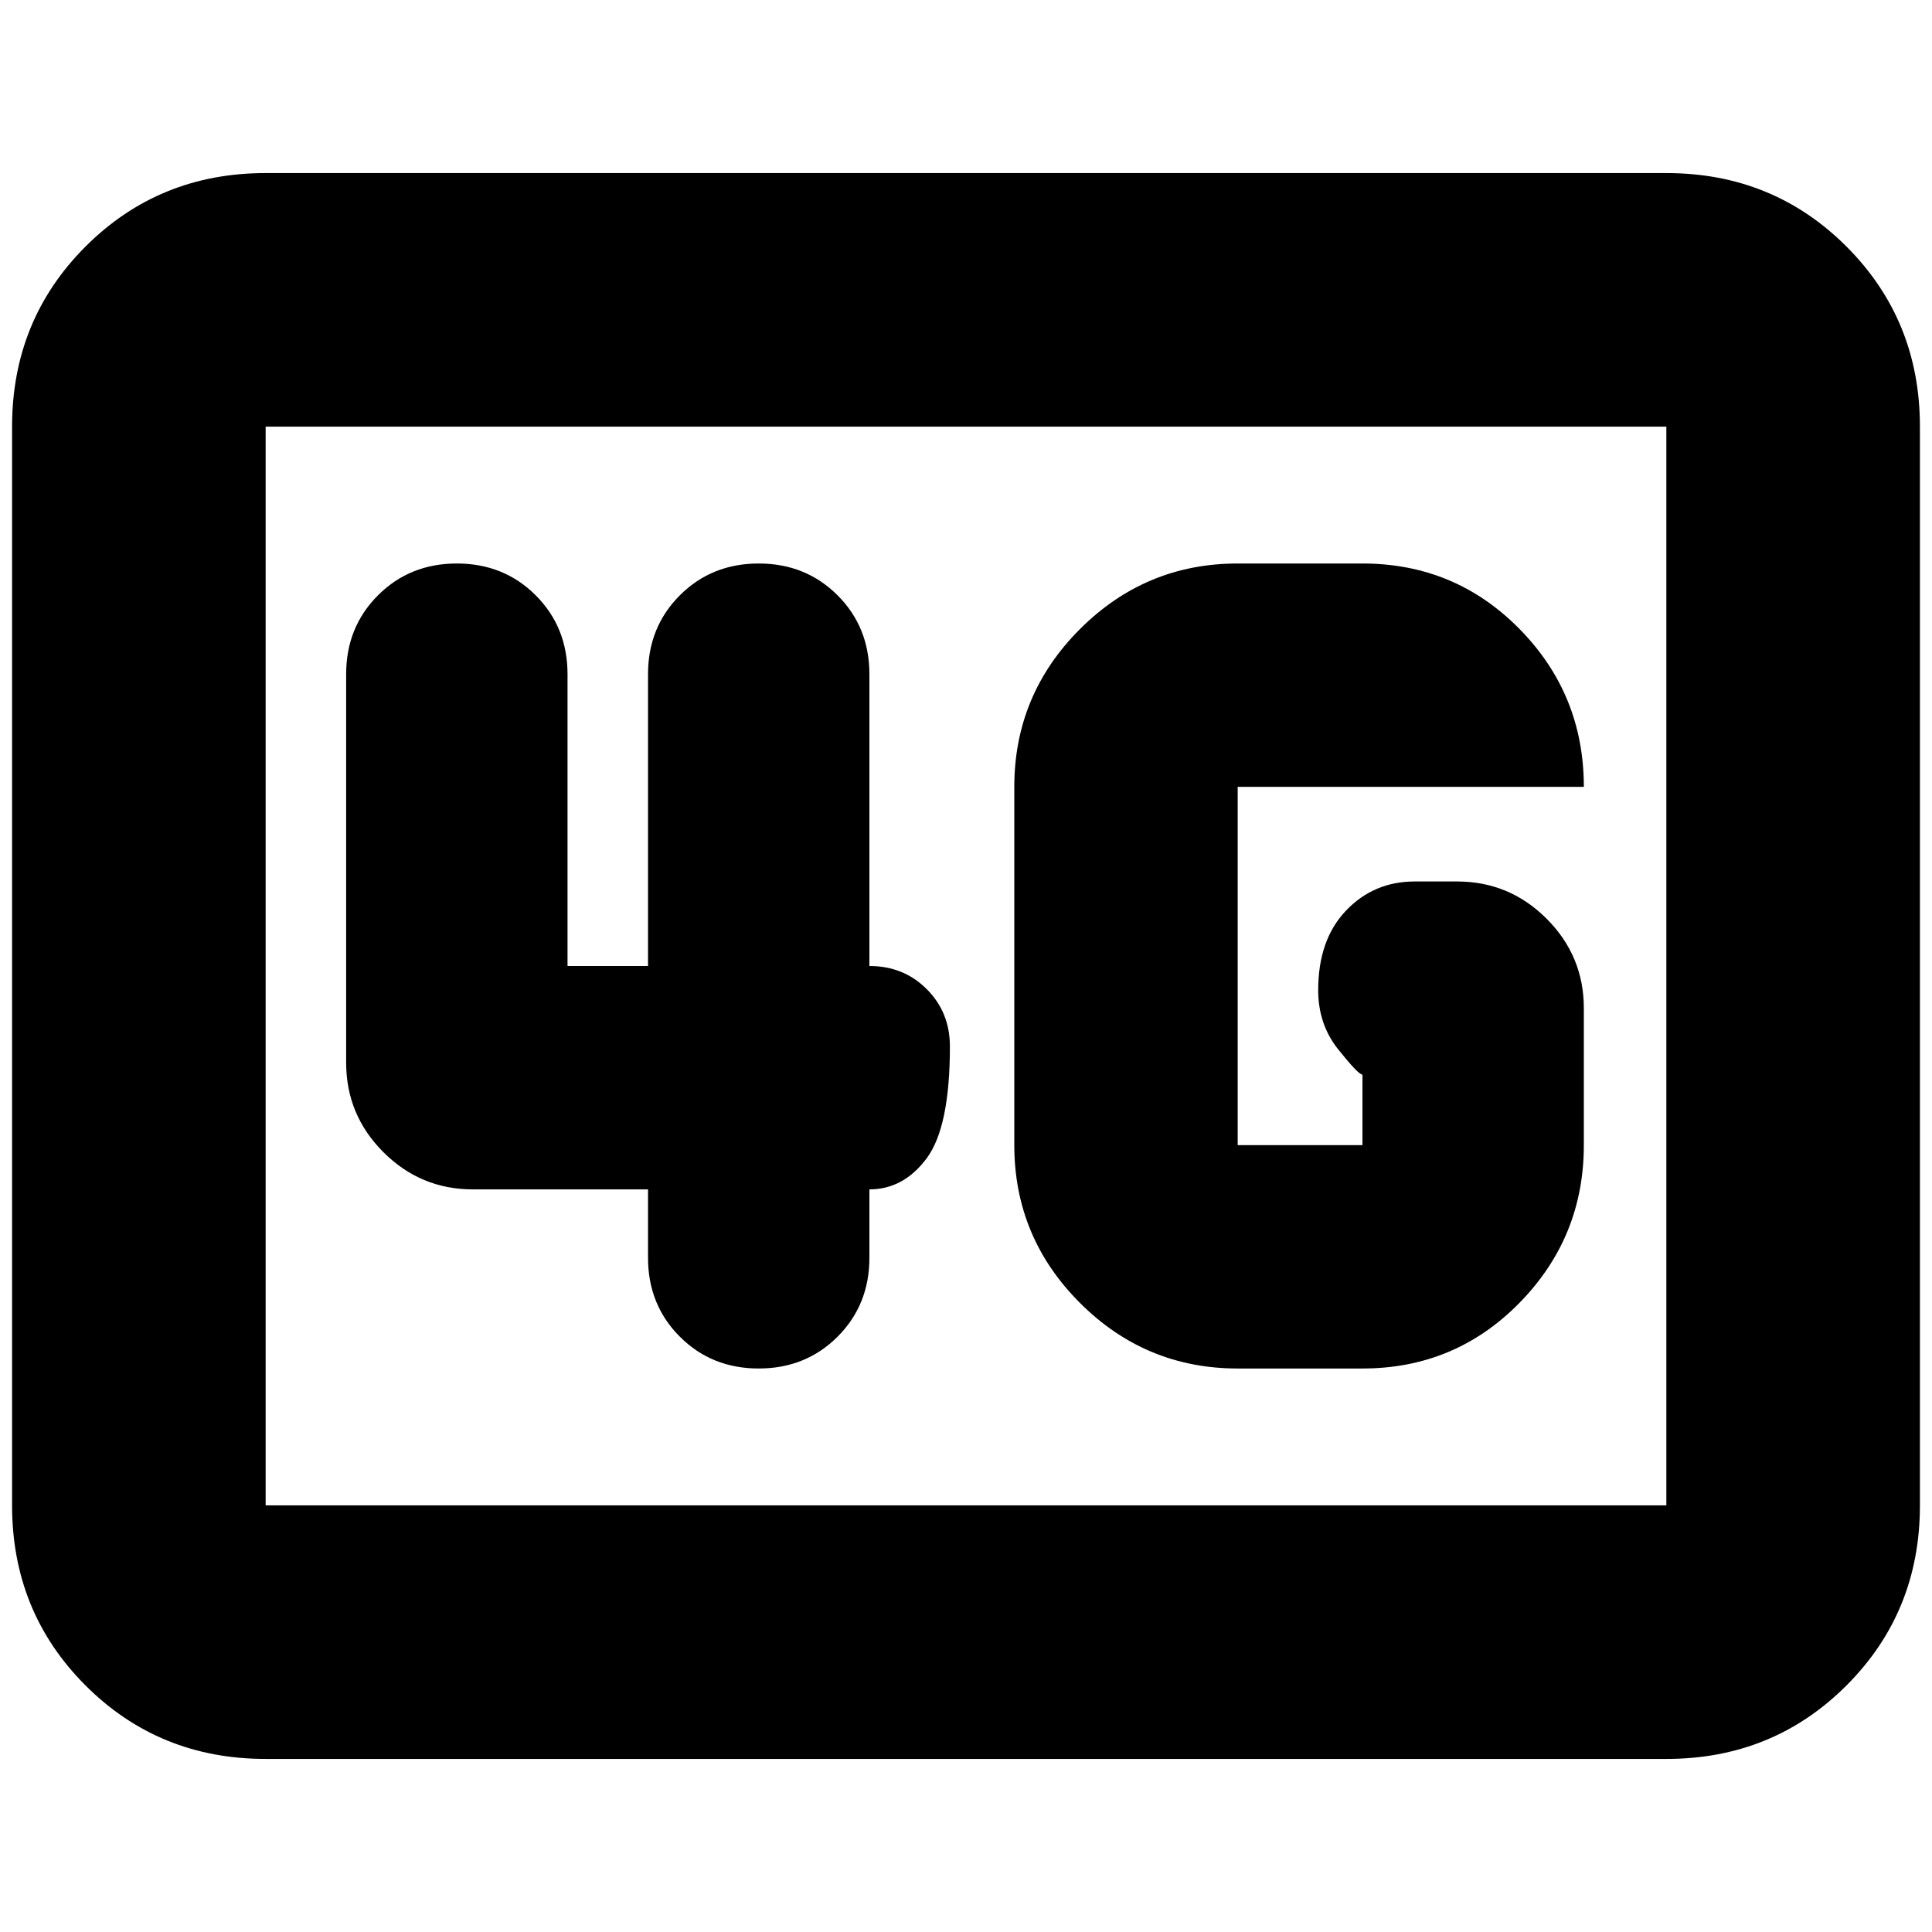 <svg xmlns="http://www.w3.org/2000/svg" height="24" viewBox="0 -960 960 960" width="24"><path d="M132-86q-53 0-89.5-36.5T6-212v-536q0-53 36.5-89.5T132-874h696q53 0 89.5 36.5T954-748v536q0 53-36.5 89.5T828-86H132Zm0-126h696v-536H132v536Zm0 0v-536 536Zm483-68h62q46 0 78-32.606T787-391v-68q0-26-18.5-44.5T724-522h-21q-20.4 0-34.2 14.5Q655-493 655-468q0 17 10 29.5t12 12.5v35h-62v-178h172q0-46-32-78.5T677-680h-62q-45.787 0-78.394 32.606Q504-614.787 504-569v178q0 45.788 32.606 78.394Q569.213-280 615-280Zm-293-89v34q0 23.375 15.812 39.188Q353.625-280 377-280t39.188-15.812Q432-311.625 432-335v-34q17 0 28.5-15.5T472-440q0-17-11.5-28.5T432-480v-145q0-23.375-15.812-39.188Q400.375-680 377-680t-39.188 15.812Q322-648.375 322-625v145h-40v-145q0-23.375-15.812-39.188Q250.375-680 227-680t-39.188 15.812Q172-648.375 172-625v193q0 26 18.5 44.5T235-369h87Z"/></svg>